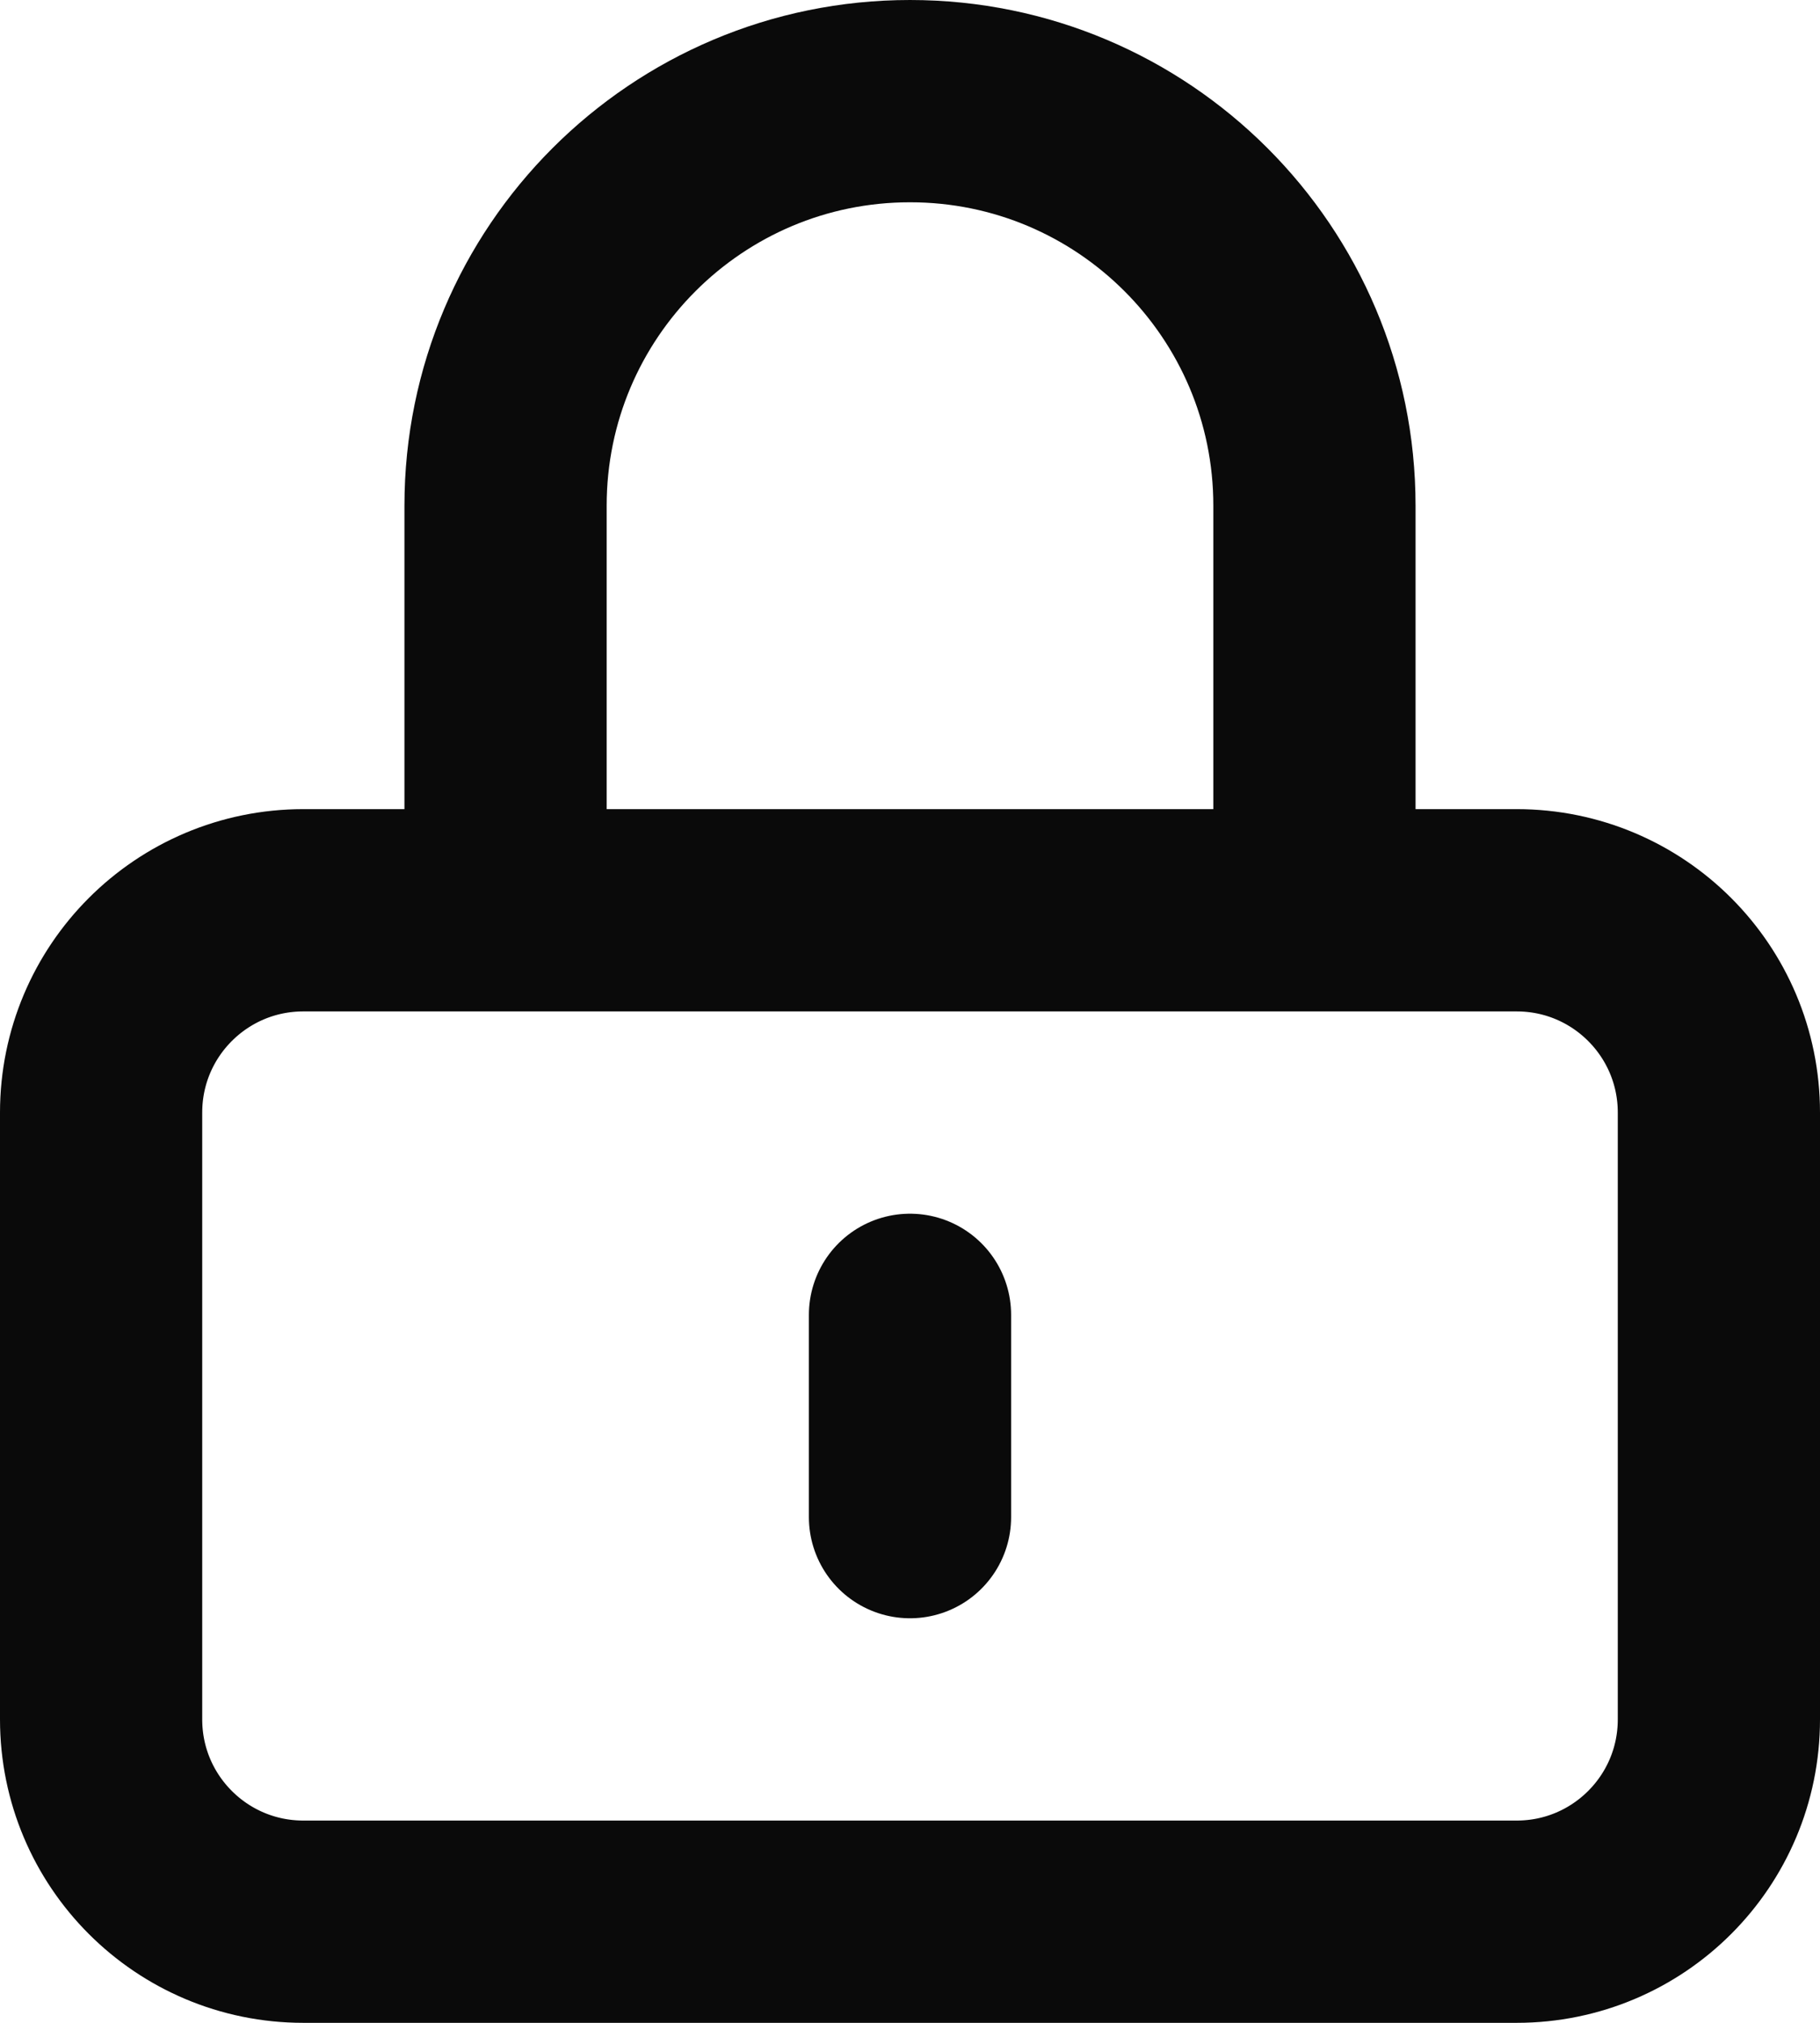 <svg width="18" height="20" viewBox="0 0 18 20" fill="none" xmlns="http://www.w3.org/2000/svg">
<path d="M9 13V15M3 19H15C16.105 19 17 18.105 17 17V11C17 9.895 16.105 9 15 9H3C1.895 9 1 9.895 1 11V17C1 18.105 1.895 19 3 19ZM13 9V5C13 2.791 11.209 1 9 1C6.791 1 5 2.791 5 5V9H13Z" stroke="#0A0A0A" stroke-width="2" stroke-linecap="round"/>
</svg>
